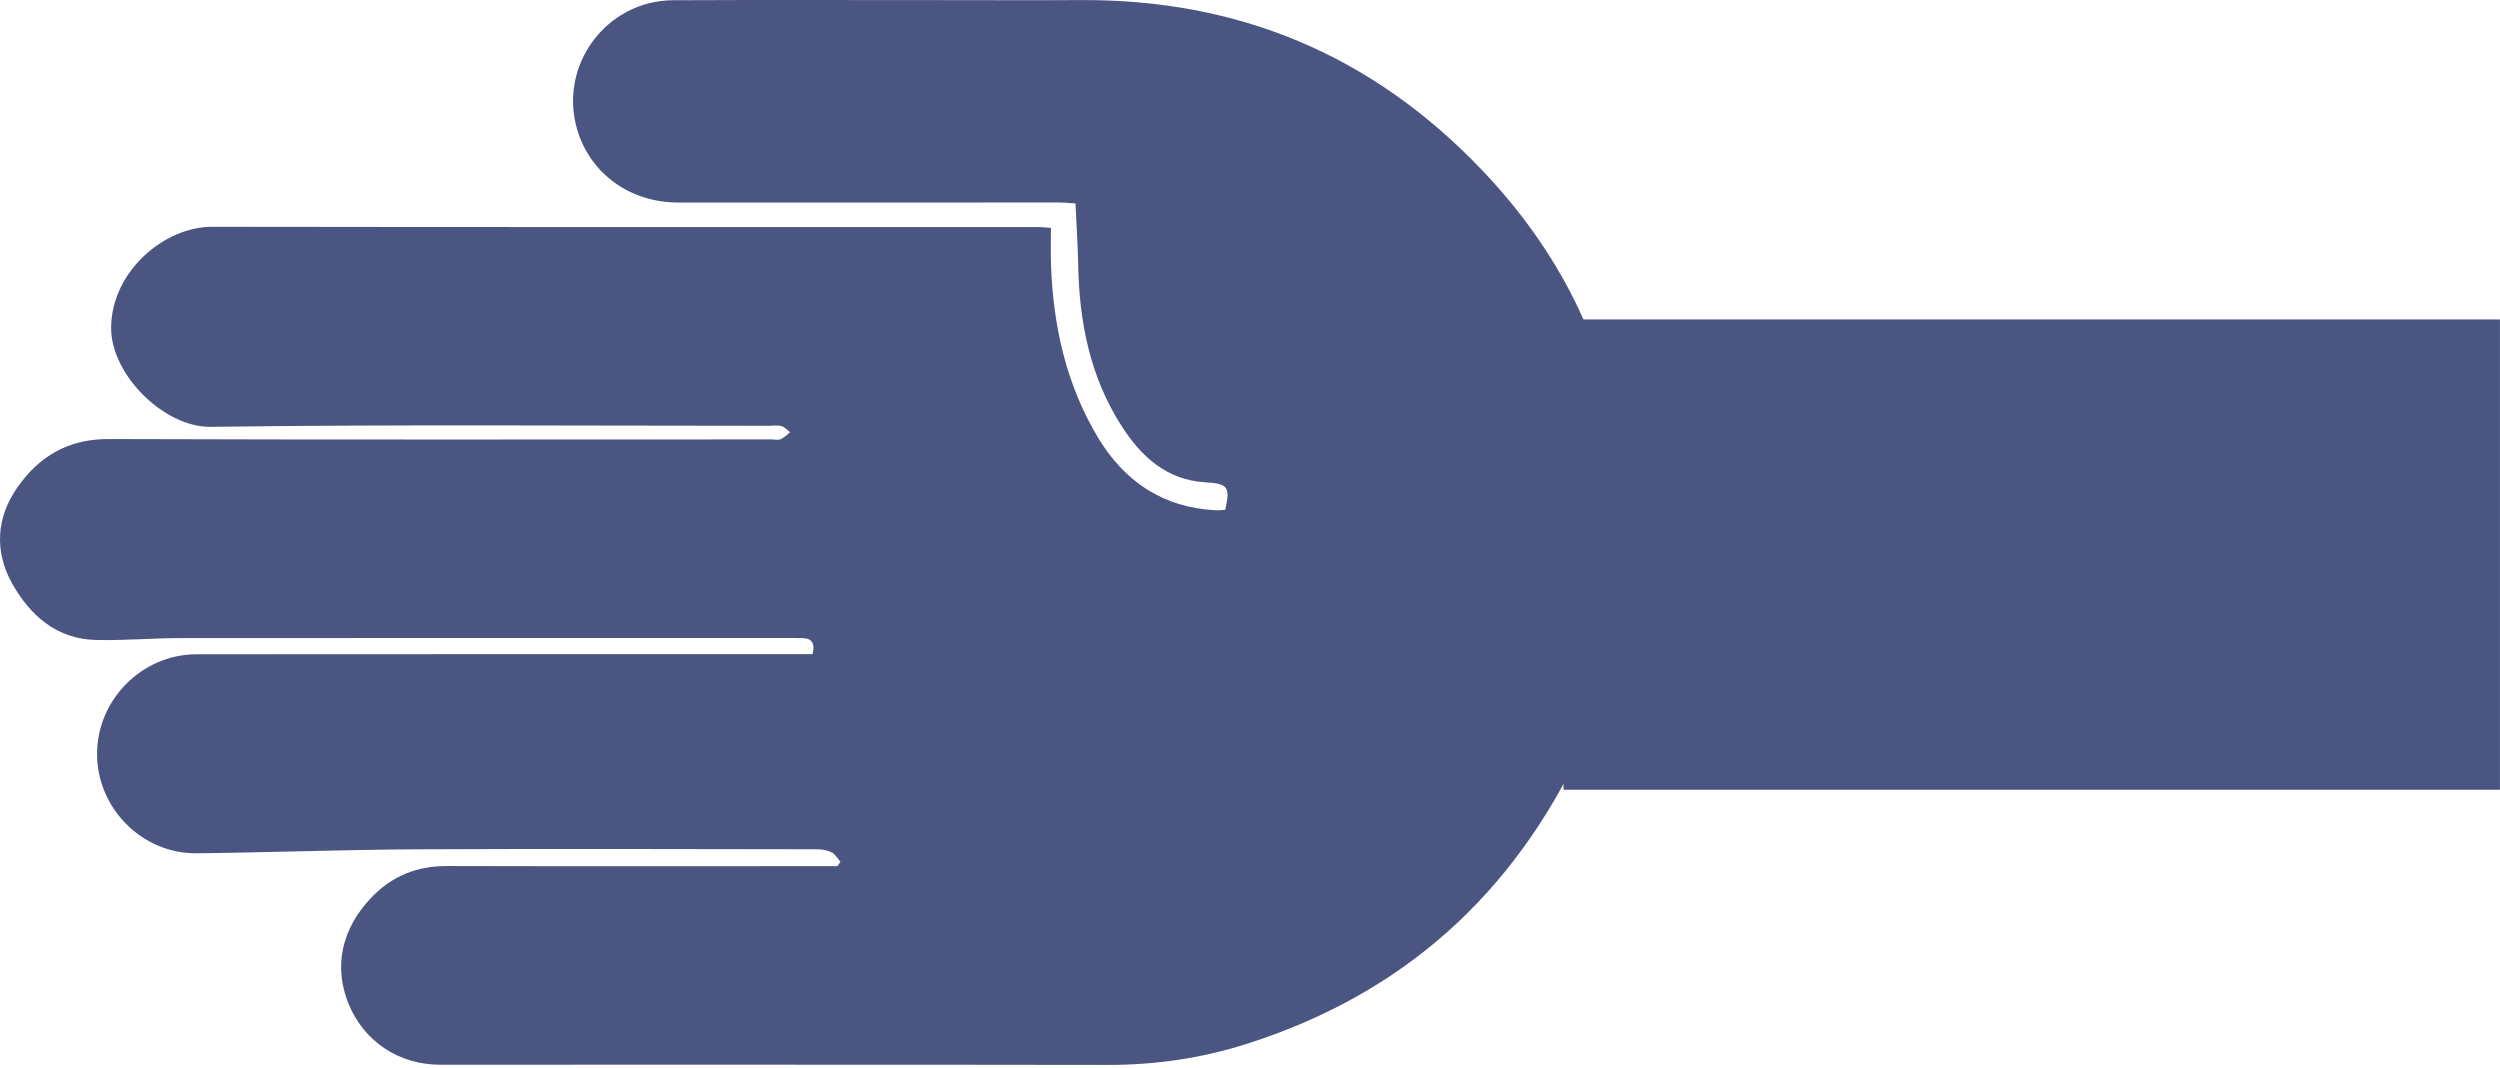 <svg width="606" height="259" viewBox="0 0 606 259" fill="none" xmlns="http://www.w3.org/2000/svg">
<g opacity="0.8">
<path d="M203.727 208.904C203.027 208.114 202.467 207.054 201.597 206.614C200.547 206.084 199.227 205.864 198.027 205.864C165.707 205.824 133.387 205.714 101.067 205.874C83.257 205.964 65.447 206.644 47.647 206.834C34.507 206.974 23.617 196.004 23.527 182.934C23.437 169.734 34.337 158.604 47.637 158.594C96.007 158.544 144.367 158.574 192.737 158.564C194.167 158.564 195.597 158.564 196.977 158.564C197.667 155.644 196.557 154.614 194.127 154.664C193.227 154.684 192.327 154.654 191.427 154.654C142.167 154.654 92.897 154.634 43.637 154.674C36.797 154.684 29.957 155.304 23.137 155.124C13.637 154.864 7.227 149.094 2.927 141.414C-1.373 133.734 -0.923 125.494 4.197 118.164C9.477 110.604 16.557 106.394 26.327 106.424C79.857 106.614 133.387 106.514 186.917 106.514C187.707 106.514 188.577 106.734 189.247 106.454C190.097 106.104 190.777 105.344 191.527 104.754C190.817 104.244 190.177 103.504 189.397 103.284C188.457 103.024 187.397 103.214 186.377 103.214C141.267 103.214 96.147 102.864 51.047 103.464C39.837 103.614 26.867 90.864 26.937 79.424C27.017 65.844 39.777 54.964 51.407 54.974C118.177 55.084 184.947 55.024 251.727 55.034C252.497 55.034 253.267 55.134 254.747 55.244C254.747 58.284 254.657 61.264 254.767 64.244C255.287 79.004 258.437 93.124 266.057 105.904C272.477 116.674 281.907 123.064 294.747 123.694C295.507 123.734 296.277 123.614 296.987 123.574C298.267 117.984 297.647 117.234 292.127 116.904C282.647 116.344 276.507 110.514 271.787 103.134C264.267 91.374 261.627 78.164 261.357 64.364C261.257 59.454 260.937 54.554 260.697 49.314C259.177 49.224 257.887 49.084 256.587 49.084C225.837 49.084 195.087 49.104 164.337 49.094C152.737 49.084 143.117 42.104 139.947 31.534C135.277 15.944 146.887 0.124 163.217 0.054C184.767 -0.046 206.307 0.024 227.857 0.024C239.197 0.024 250.527 0.084 261.857 0.014C300.067 -0.206 332.367 13.194 358.947 40.924C377.857 60.654 389.757 83.904 392.847 110.714C395.587 134.514 394.137 158.244 383.637 180.834C366.837 216.964 339.857 241.114 301.957 253.114C291.117 256.544 279.967 258.154 268.537 258.134C214.557 258.044 160.577 258.104 106.597 258.084C96.667 258.084 88.217 252.414 84.517 243.384C80.787 234.294 82.847 225.164 89.867 217.724C94.987 212.294 101.077 209.904 108.457 209.924C138.527 210.004 168.607 209.954 198.677 209.954C200.117 209.954 201.557 209.954 202.987 209.954C203.227 209.604 203.477 209.254 203.727 208.904Z" fill="#1E2B63"/>
<path d="M605.987 77.434H378.987V191.433H605.987V77.434Z" fill="#1E2B63"/>
</g>
</svg>
